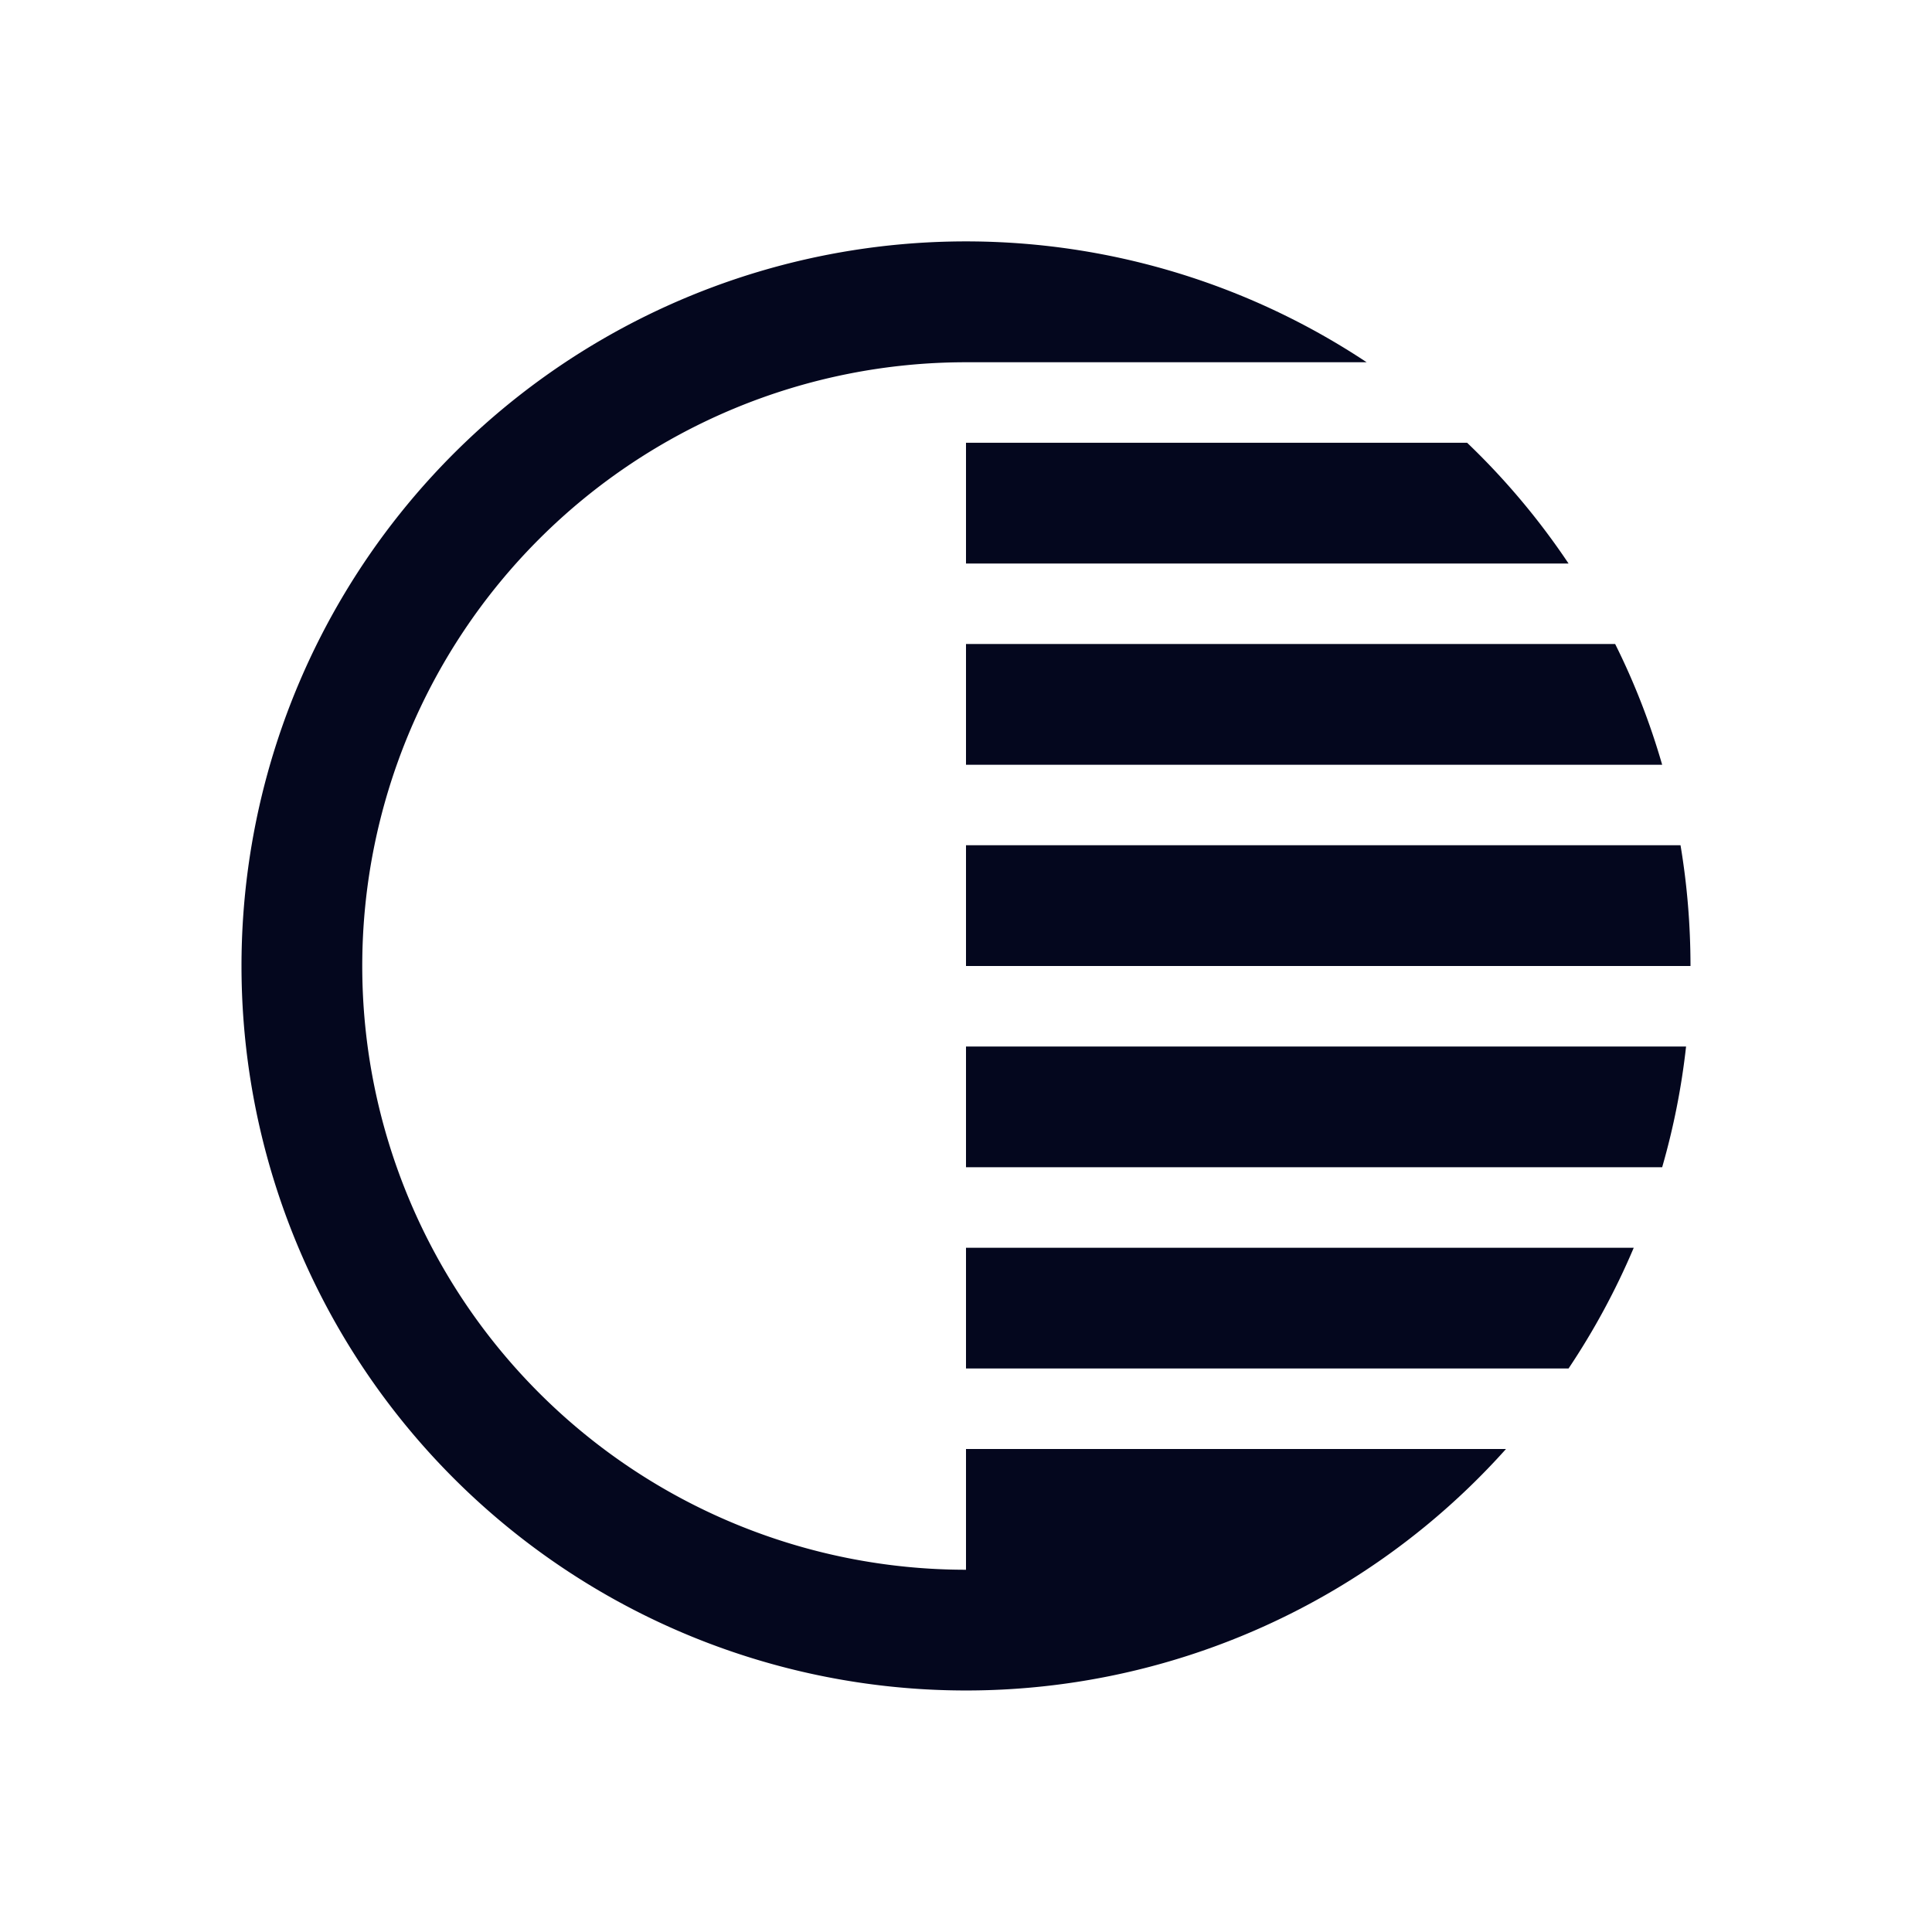 <svg xmlns="http://www.w3.org/2000/svg" width="24" height="24" fill="none"><path fill="#04071E" d="M3 12a9 9 0 0 1 13.977-7.5H12a7.5 7.5 0 1 0 0 15V18h6.708A9 9 0 0 1 3 12m15.225-6.5H12V7h7.485a9 9 0 0 0-1.26-1.5M12 8h8.064q.358.717.584 1.5H12zm8.876 2.5H12V12h9q-.001-.767-.124-1.5M12 13h8.945a9 9 0 0 1-.297 1.5H12zm8.294 2.5H12V17h7.485a9 9 0 0 0 .81-1.5"/></svg>